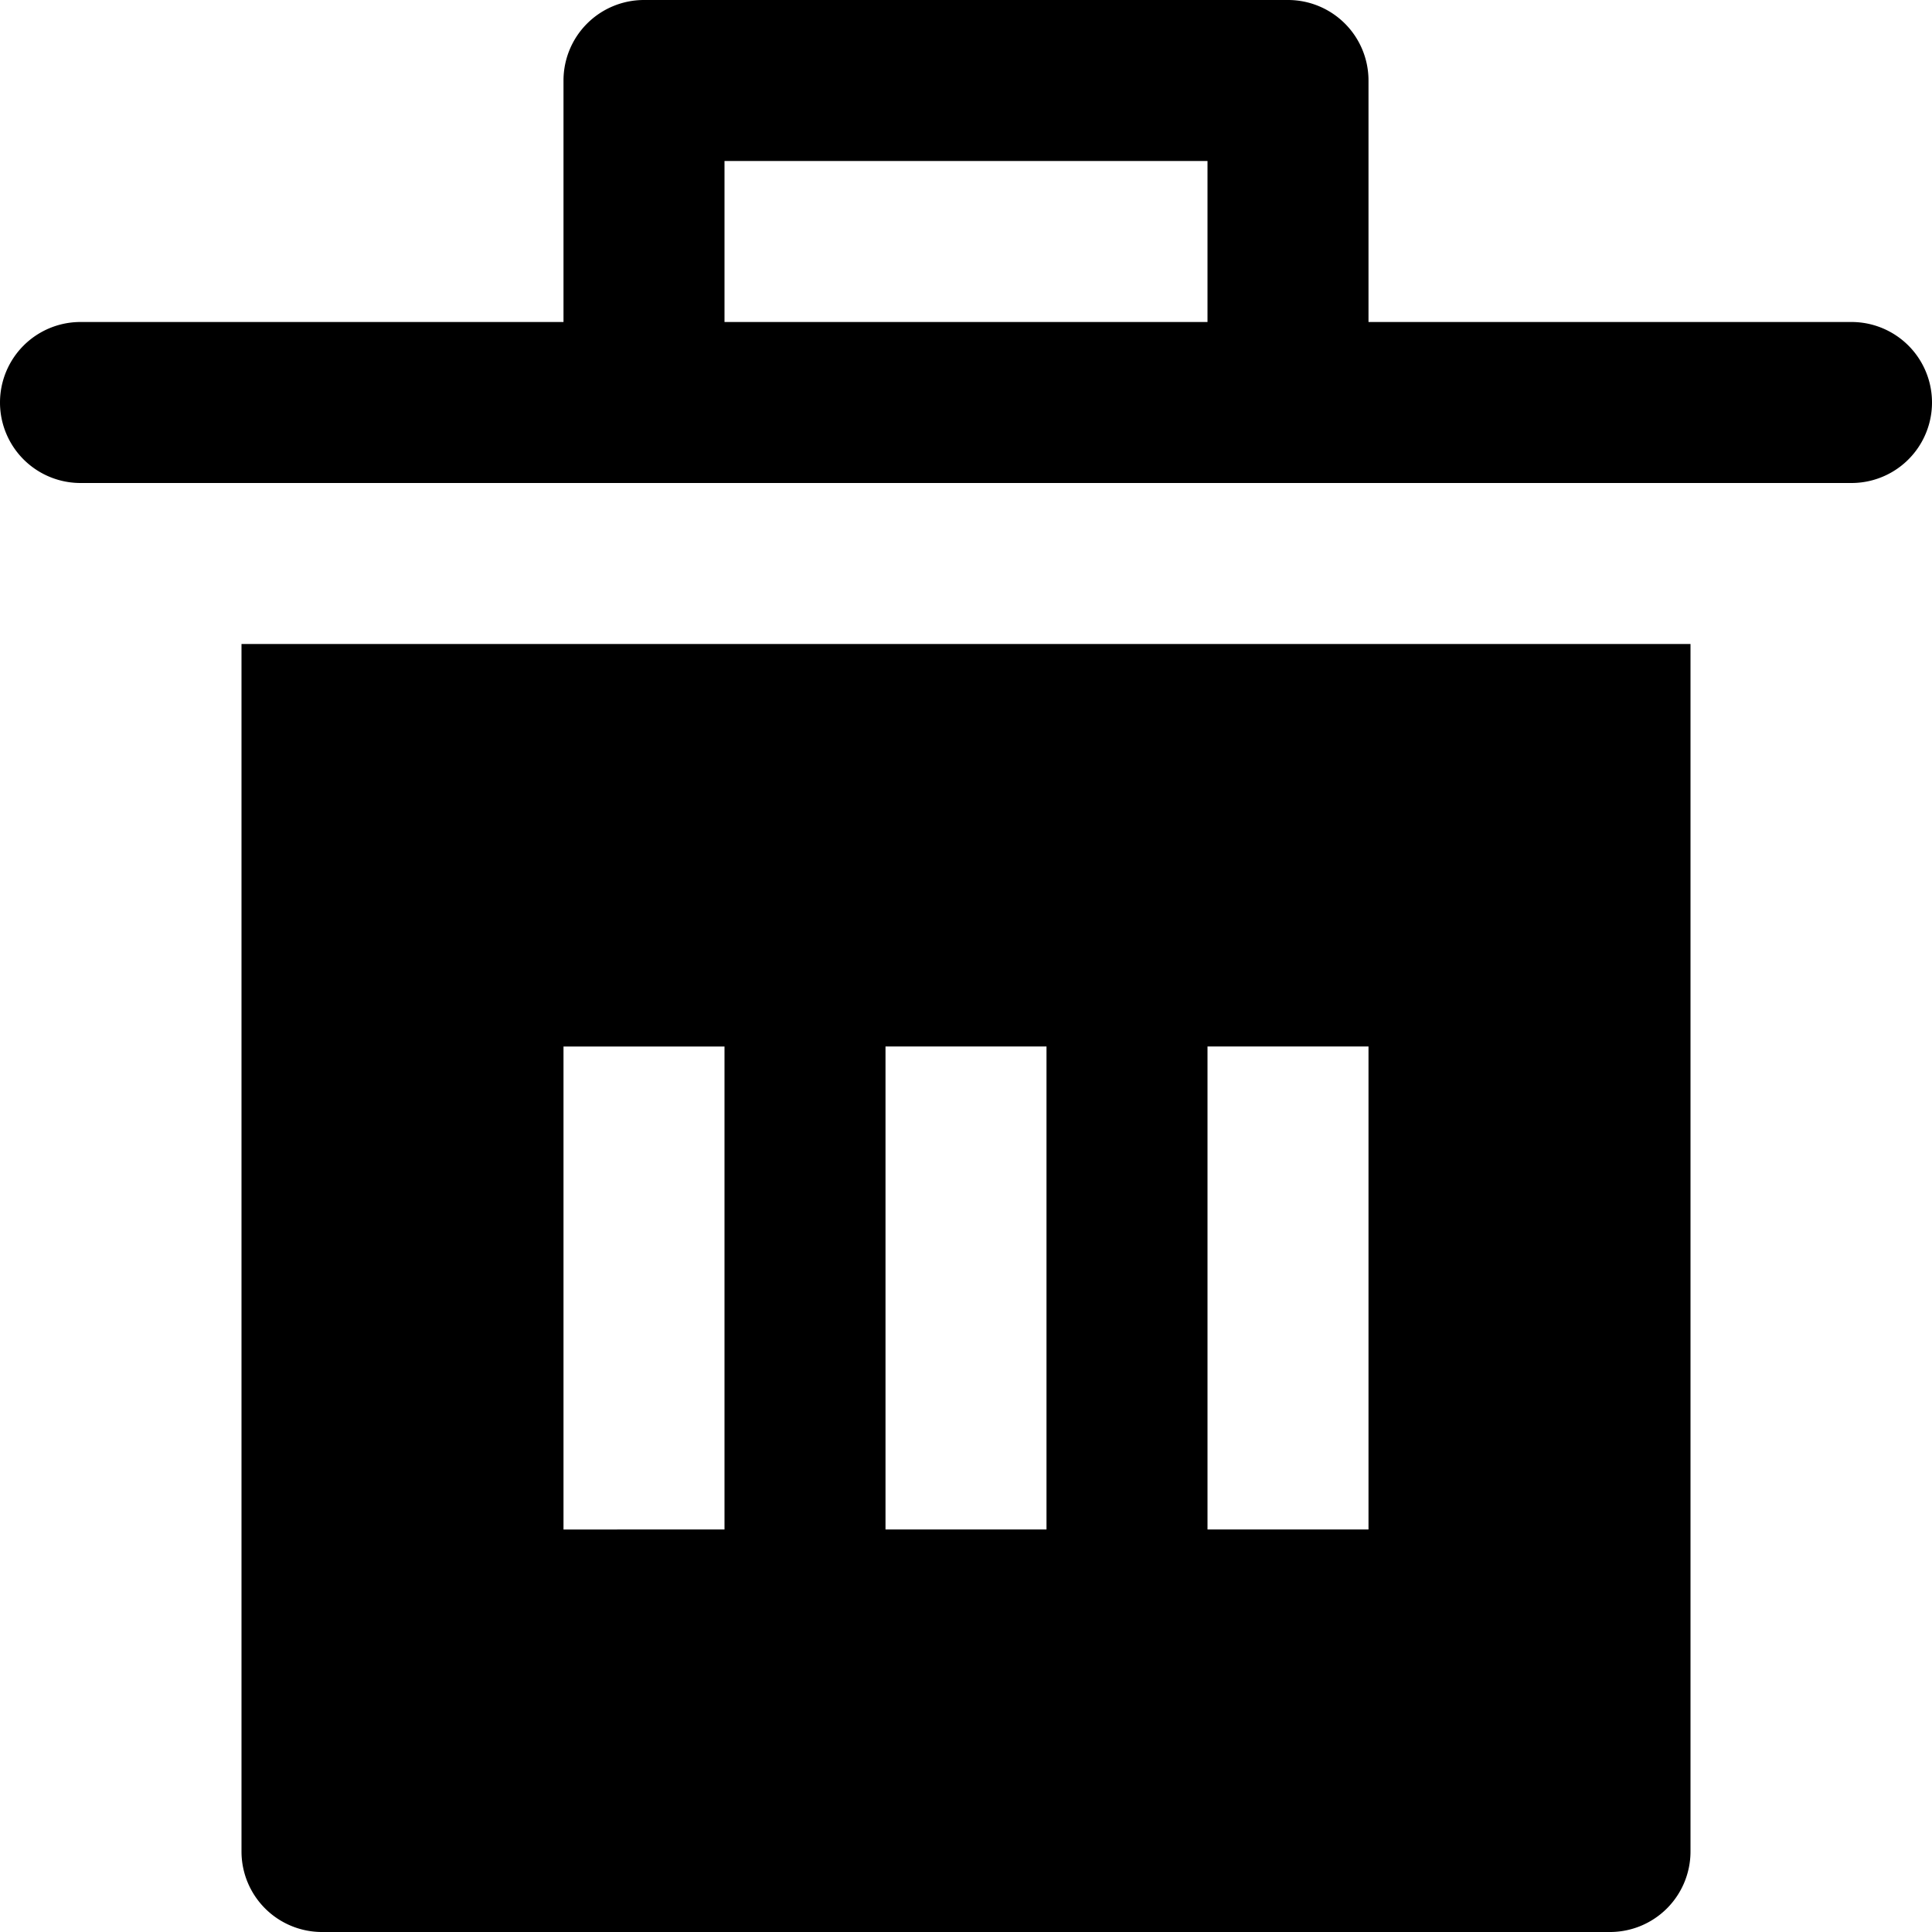 <svg xmlns="http://www.w3.org/2000/svg" width="24" height="24"><path d="M3 8v15a1 1 0 0 0 1 1h16a1 1 0 0 0 1-1V8H3zm6 11H7v-6h2v6zm4 0h-2v-6h2v6zm4 0h-2v-6h2v6zM23 4h-6V1a1 1 0 0 0-1-1H8a1 1 0 0 0-1 1v3H1a1 1 0 1 0 0 2h22a1 1 0 1 0 0-2zM9 2h6v2H9V2z"/></svg>